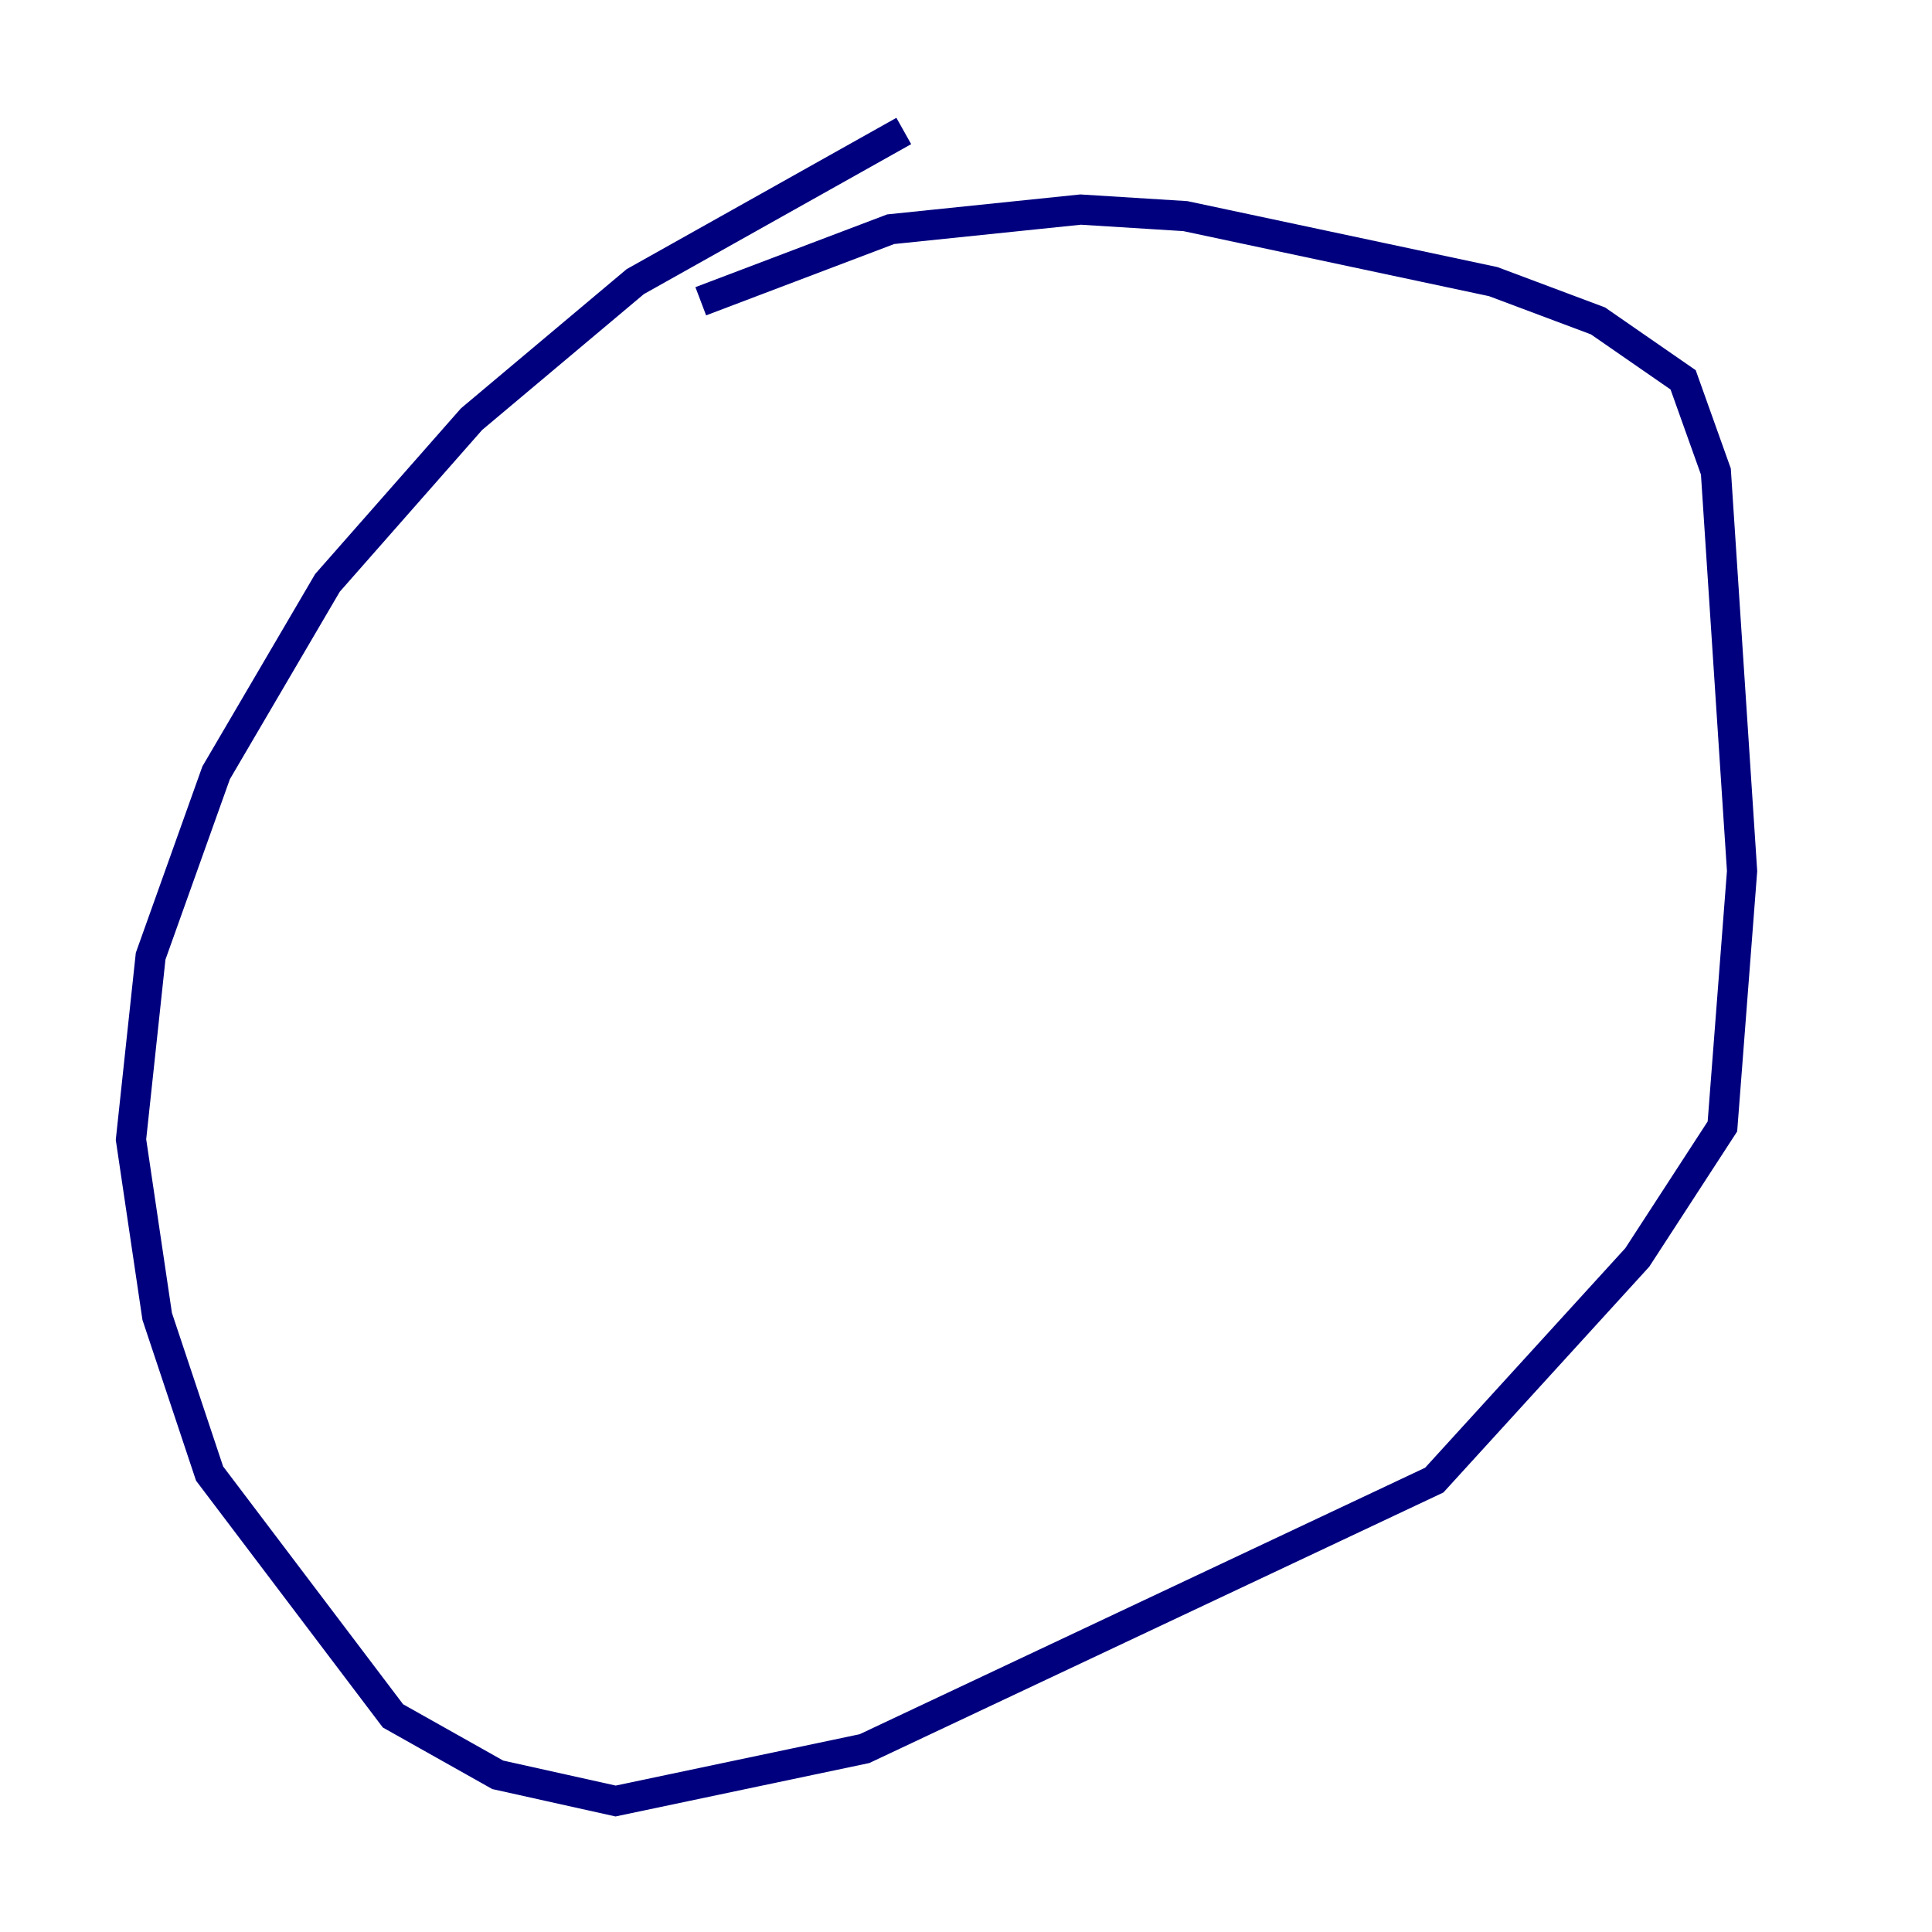 <?xml version="1.0" encoding="utf-8" ?>
<svg baseProfile="tiny" height="128" version="1.2" viewBox="0,0,128,128" width="128" xmlns="http://www.w3.org/2000/svg" xmlns:ev="http://www.w3.org/2001/xml-events" xmlns:xlink="http://www.w3.org/1999/xlink"><defs /><polyline fill="none" points="59.878,8.678 42.088,18.658 31.241,27.77 21.695,38.617 14.319,51.2 9.98,63.349 8.678,75.498 10.414,87.214 13.885,97.627 26.034,113.681 32.976,117.586 40.786,119.322 57.275,115.851 95.024,98.061 108.475,83.308 114.115,74.63 115.417,57.709 113.681,31.241 111.512,25.166 105.871,21.261 98.929,18.658 78.536,14.319 71.593,13.885 59.01,15.186 46.427,19.959" stroke="#00007f" stroke-width="2" /></svg>